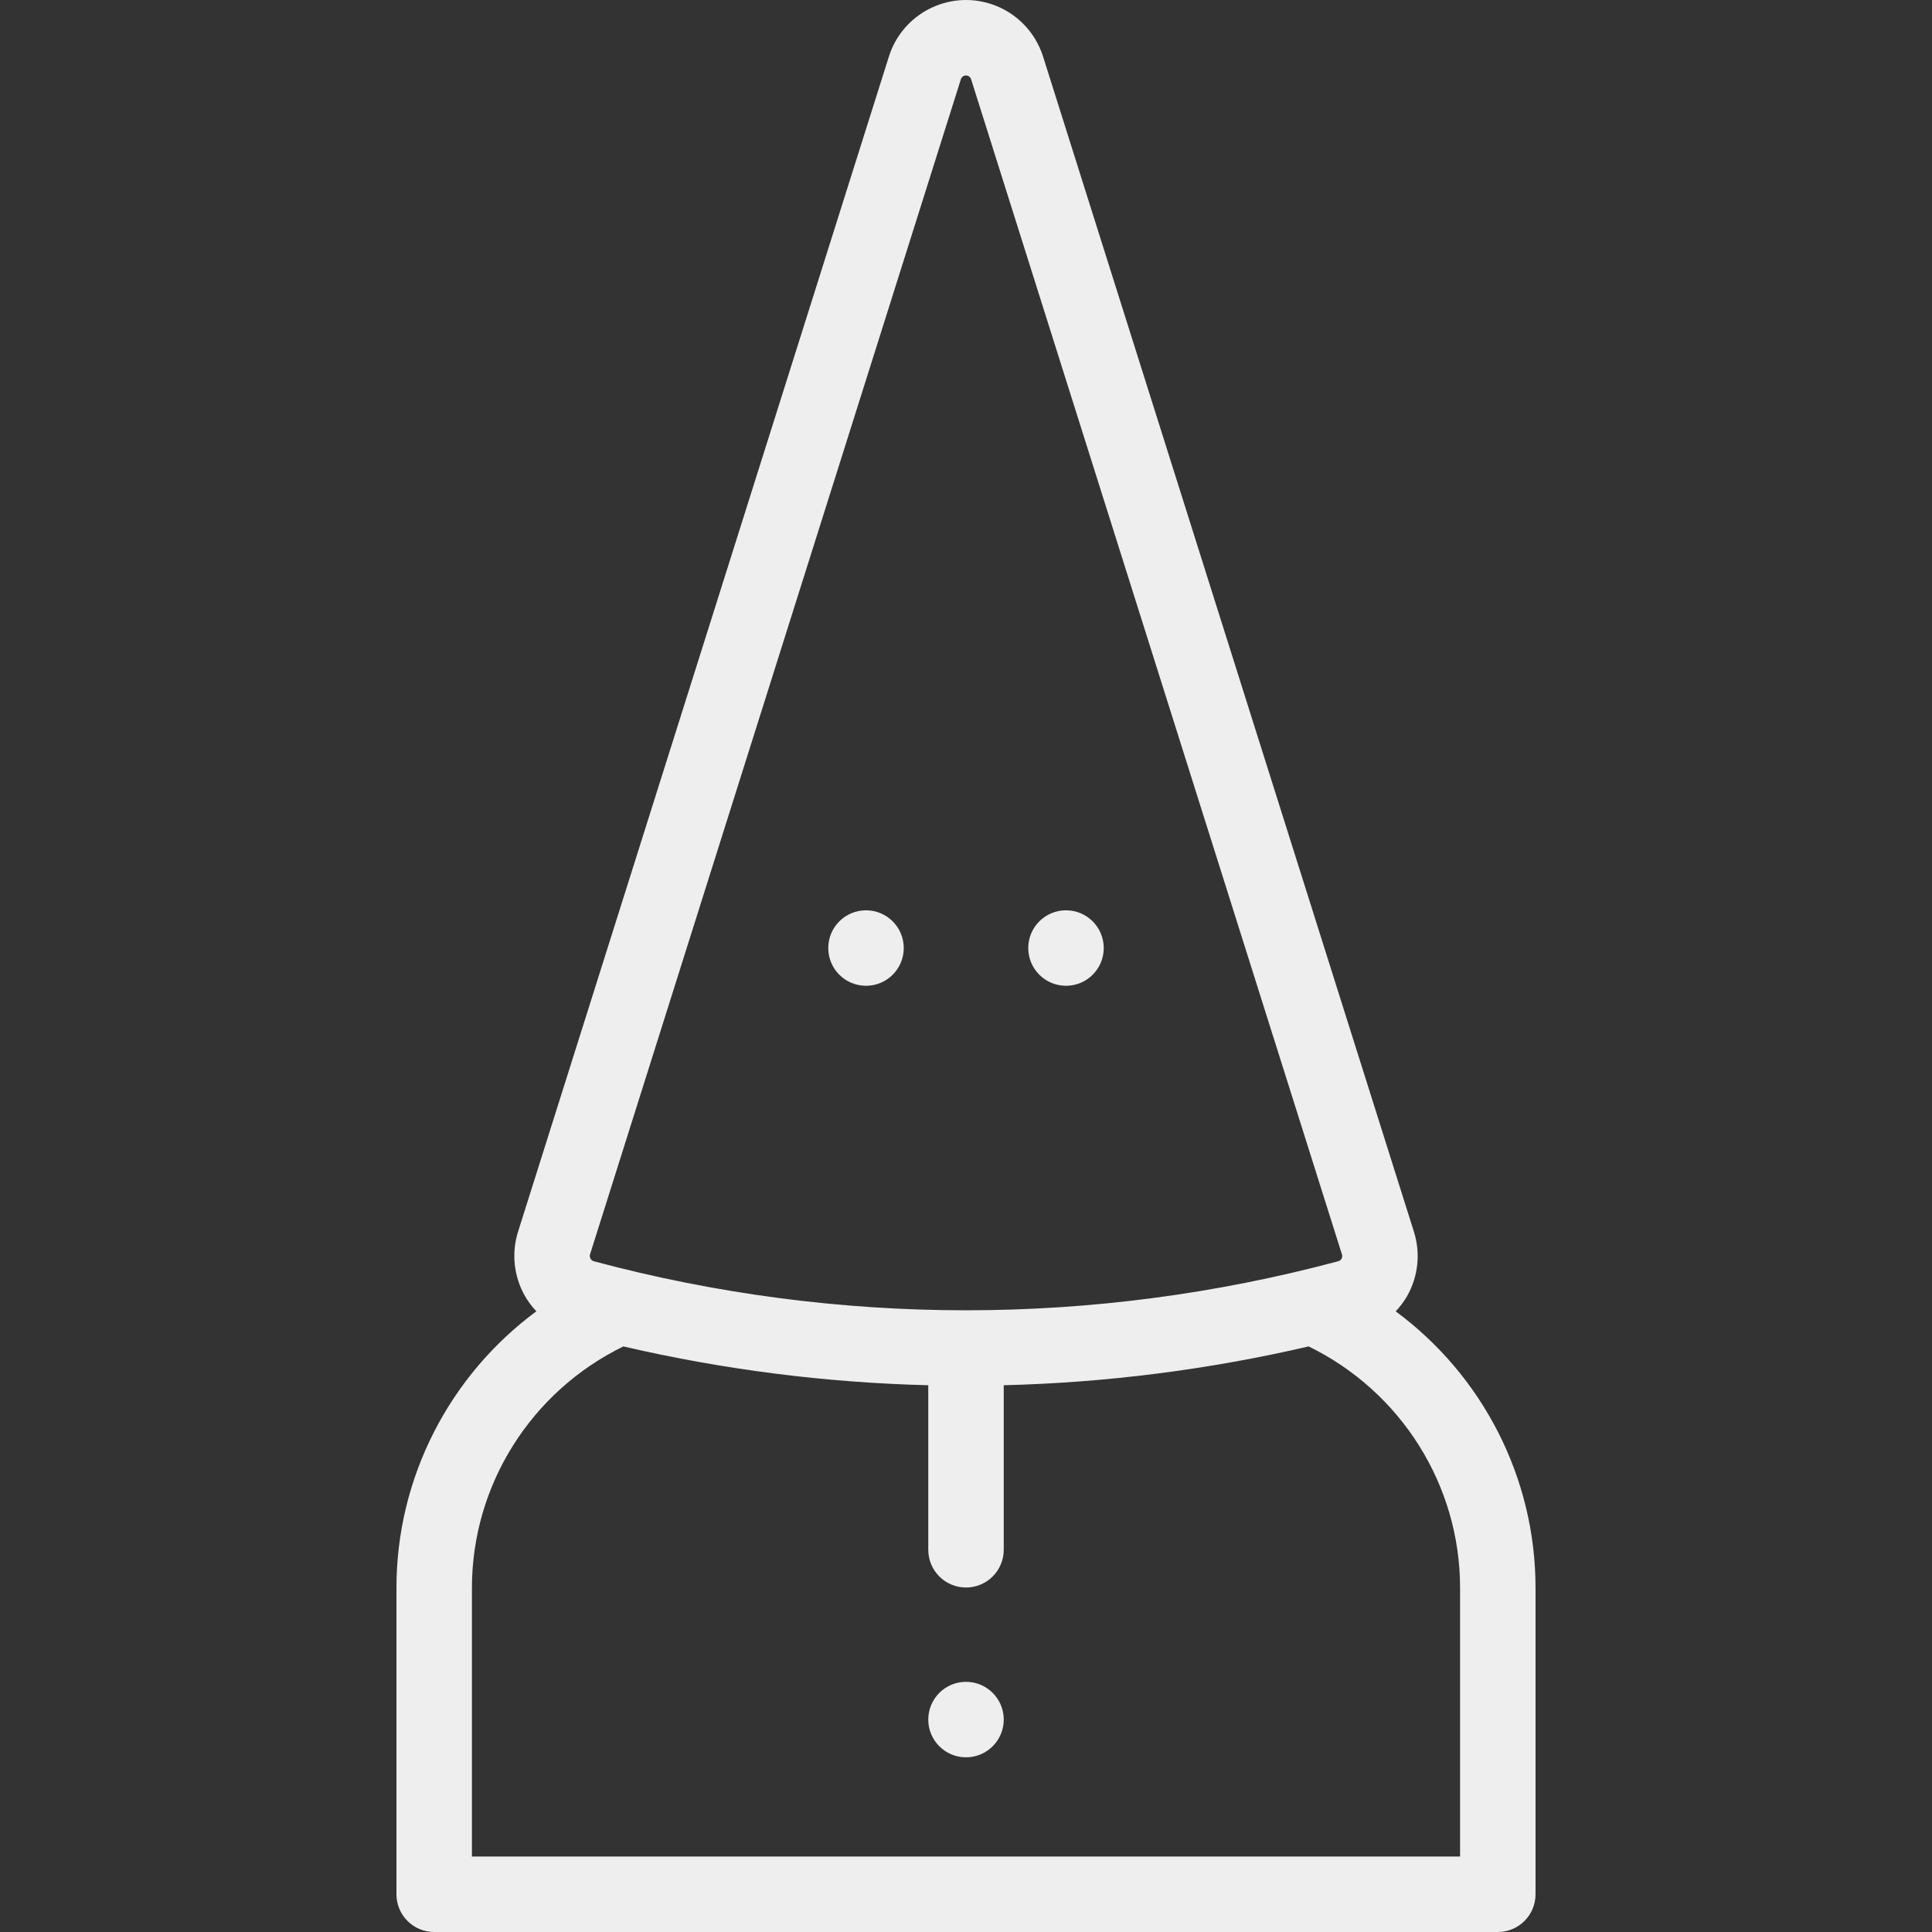 <svg fill="#eee" id="Layer_1" enable-background="new 0 0 512.001 512.001" height="512" viewBox="0 0 512.001 512.001" width="512" xmlns="http://www.w3.org/2000/svg"><rect x="0" y="0" width="512.001" height="512.001" fill="#333333" stroke="none"/><g><g><path d="m229.504 261.242c5.523 0 10-4.477 10-10s-4.477-10-10-10h-.007c-5.523 0-9.997 4.477-9.997 10s4.481 10 10.004 10z"/><path d="m282.504 261.242c5.522 0 10-4.477 10-10s-4.478-10-10-10h-.007c-5.522 0-9.997 4.477-9.997 10s4.482 10 10.004 10z"/><path d="m369.879 347.52c1.137-1.208 2.154-2.537 2.991-3.997 2.965-5.172 3.636-11.401 1.84-17.089l-98.259-311.361c-2.085-6.705-7.322-11.968-14.011-14.078-11.263-3.555-23.314 2.718-26.869 13.979l-98.29 311.463c-1.743 5.526-1.133 11.625 1.67 16.731.873 1.591 1.961 3.034 3.188 4.339-22.997 16.997-37.075 44.046-37.075 73.304v81.19c0 5.523 4.477 10 10 10h281.871c5.522 0 10-4.477 10-10v-81.19c.001-29.263-14.067-56.296-37.056-73.291zm-213.524-15.067 98.29-311.46c.236-.745 1.034-1.159 1.779-.925.637.201.863.726.943.983l98.271 311.403c.124.392.084.77-.118 1.122-.144.25-.422.572-.938.689-.119.027-.237.057-.355.088-32.072 8.552-65.121 12.889-98.23 12.889-33.261 0-66.451-4.374-98.654-13.002-.461-.123-.722-.447-.859-.698-.137-.248-.27-.64-.129-1.089zm230.581 159.548h-261.871v-71.19c0-27.242 15.657-52.04 40.131-63.996 26.529 6.167 53.616 9.608 80.805 10.289v43.604c0 5.523 4.477 10 10 10s10-4.477 10-10v-43.604c27.183-.681 54.269-4.123 80.8-10.289 24.48 11.954 40.135 36.741 40.135 63.997z"/><path d="m256.001 445.704c-5.523 0-10 4.477-10 10v.007c0 5.523 4.477 9.996 10 9.996s10-4.48 10-10.003-4.477-10-10-10z"/></g></g></svg>